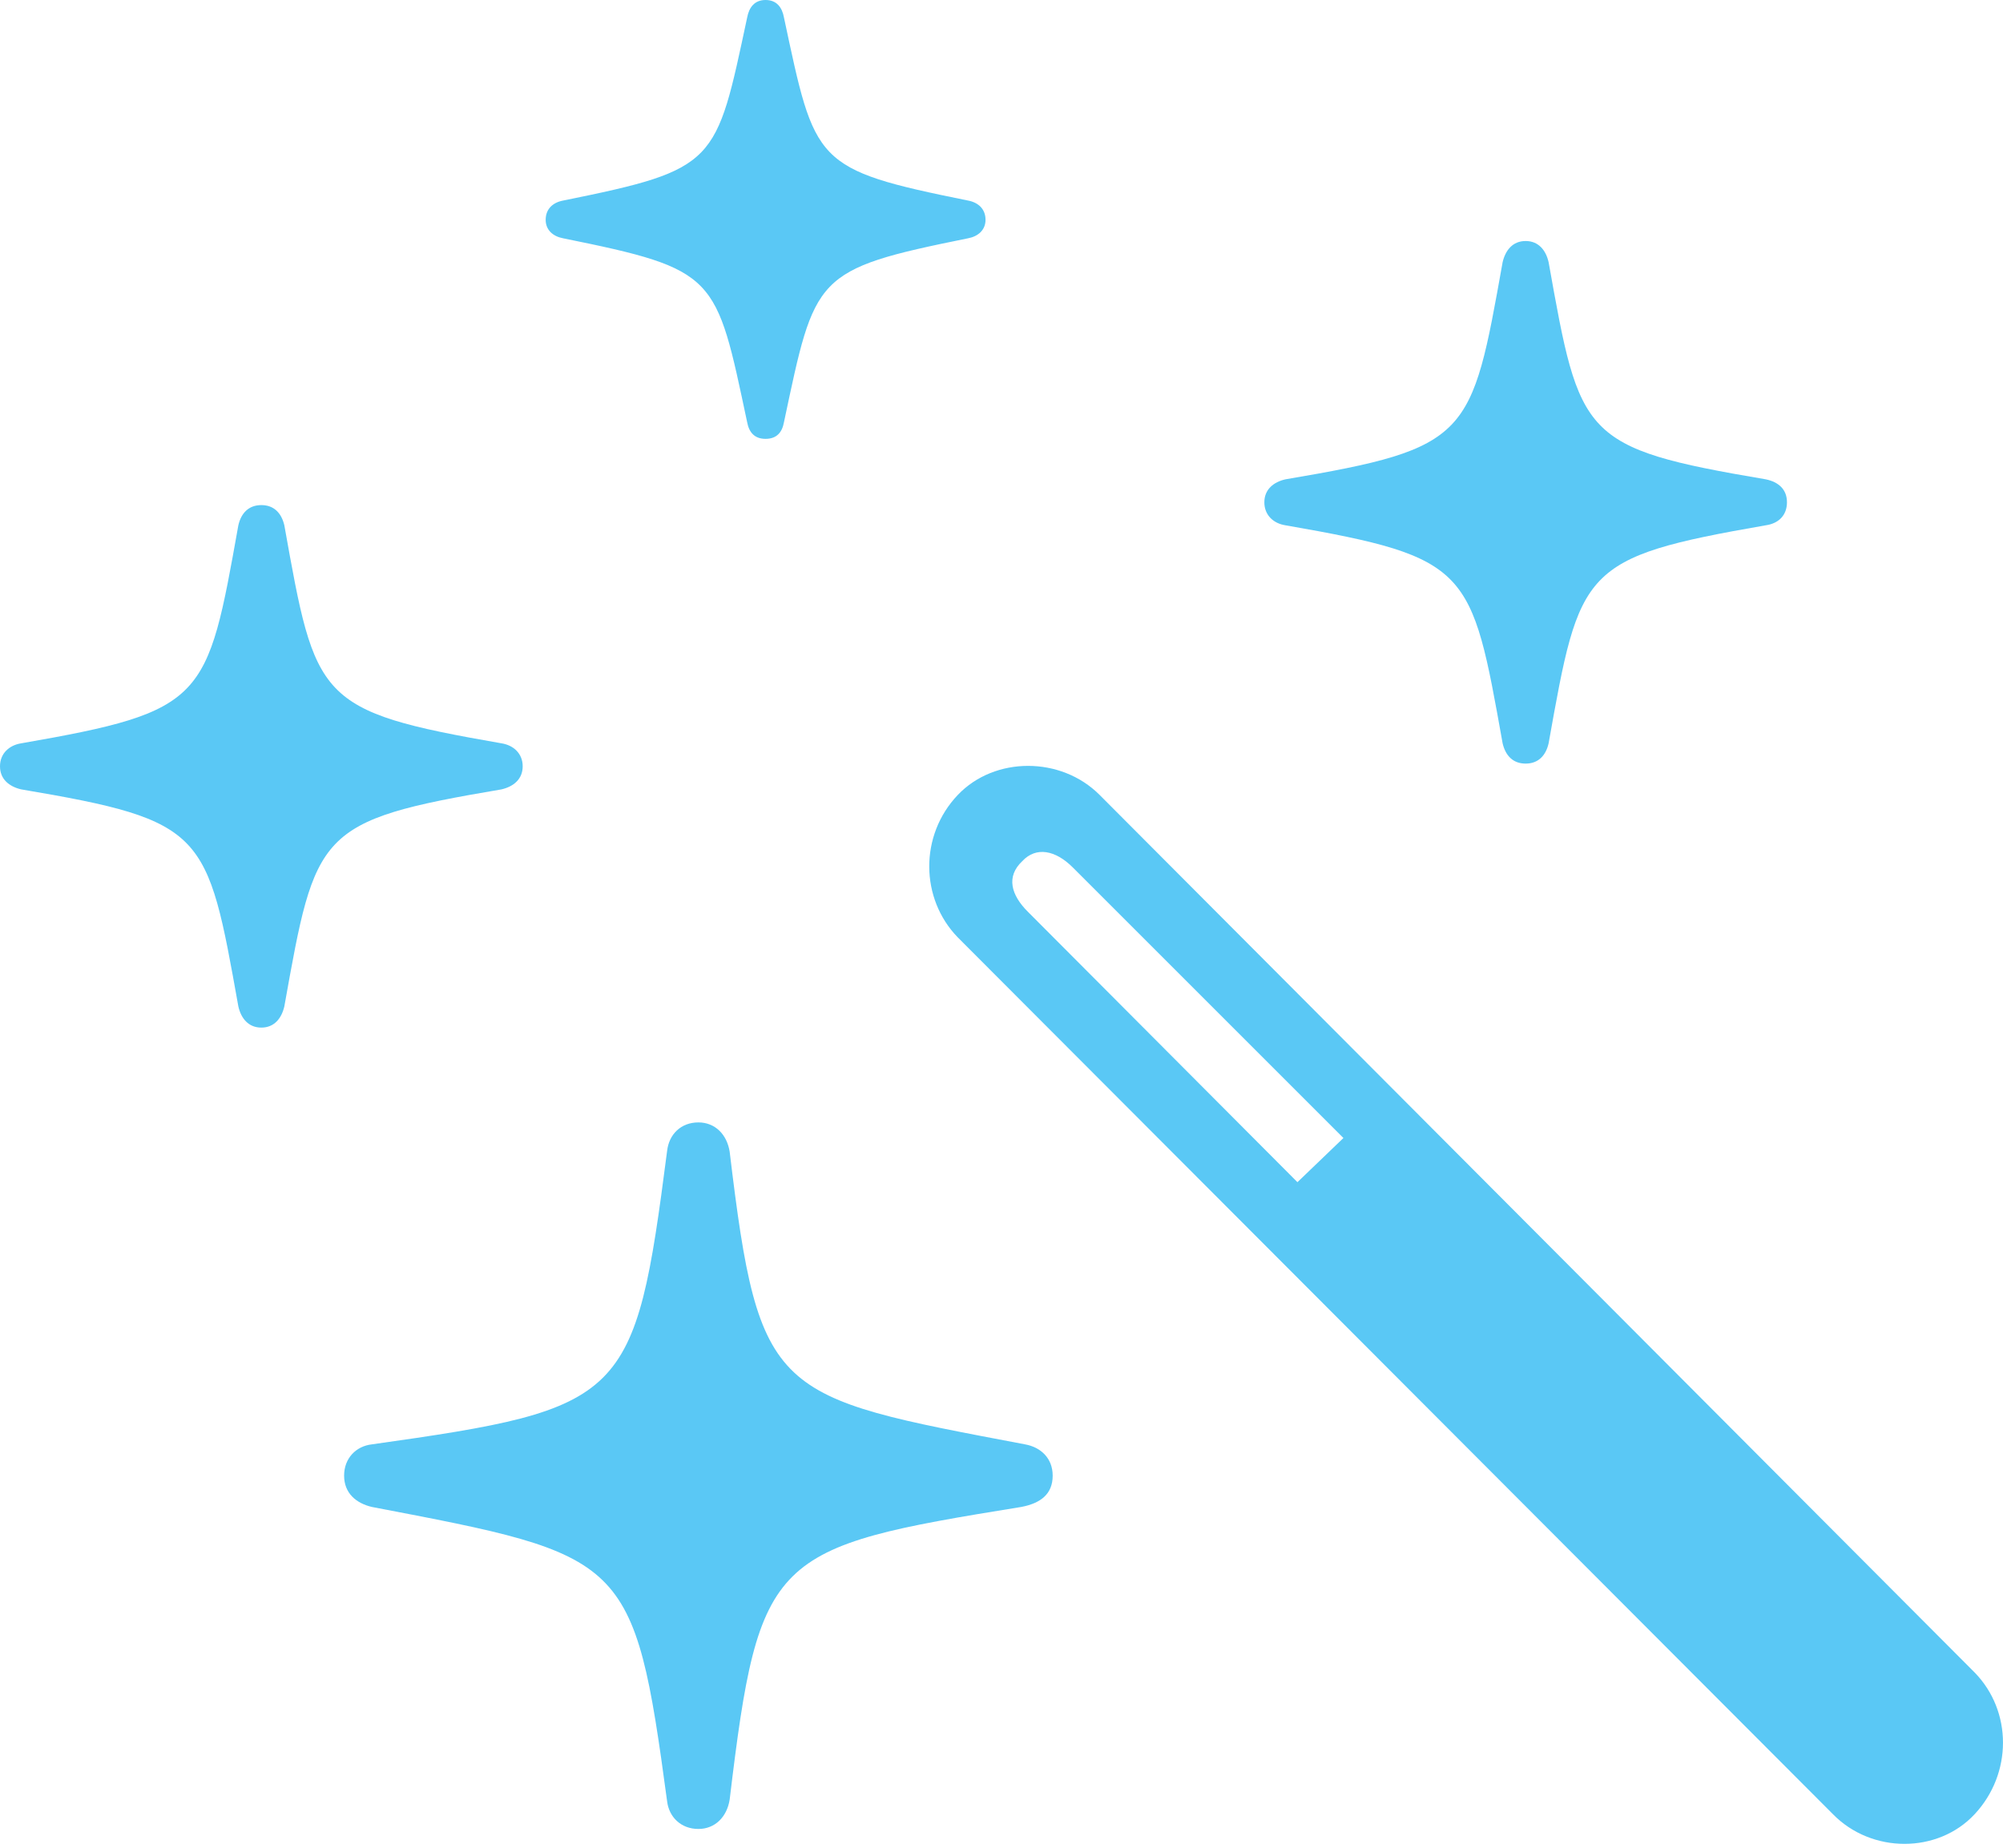 <?xml version="1.0" encoding="UTF-8"?>
<!--Generator: Apple Native CoreSVG 175.5-->
<!DOCTYPE svg
PUBLIC "-//W3C//DTD SVG 1.1//EN"
       "http://www.w3.org/Graphics/SVG/1.1/DTD/svg11.dtd">
<svg version="1.1" xmlns="http://www.w3.org/2000/svg" xmlns:xlink="http://www.w3.org/1999/xlink" width="26.572" height="24.524">
 <g>
  <rect height="24.524" opacity="0" width="26.572" x="0" y="0"/>
  <path d="M9.265 24.268C9.485 24.268 9.644 24.109 9.68 23.877C10.071 20.618 10.229 20.532 13.55 19.995C13.806 19.946 13.965 19.824 13.965 19.58C13.965 19.348 13.806 19.202 13.599 19.165C10.254 18.53 10.071 18.543 9.68 15.283C9.644 15.051 9.485 14.893 9.265 14.893C9.033 14.893 8.875 15.051 8.85 15.271C8.423 18.579 8.313 18.689 4.932 19.165C4.724 19.189 4.565 19.348 4.565 19.58C4.565 19.812 4.724 19.946 4.932 19.995C8.313 20.642 8.411 20.642 8.85 23.901C8.875 24.109 9.033 24.268 9.265 24.268ZM3.467 13.635C3.638 13.635 3.735 13.513 3.772 13.354C4.187 11.035 4.199 10.889 6.653 10.474C6.812 10.437 6.934 10.339 6.934 10.168C6.934 9.998 6.812 9.888 6.653 9.863C4.199 9.436 4.187 9.29 3.772 6.97C3.735 6.812 3.638 6.702 3.467 6.702C3.296 6.702 3.198 6.812 3.162 6.97C2.747 9.29 2.734 9.436 0.281 9.863C0.122 9.888 0 9.998 0 10.168C0 10.339 0.122 10.437 0.281 10.474C2.734 10.889 2.747 11.035 3.162 13.354C3.198 13.513 3.296 13.635 3.467 13.635ZM10.156 5.823C10.303 5.823 10.376 5.737 10.4 5.603C10.815 3.65 10.791 3.577 12.842 3.162C12.976 3.137 13.074 3.052 13.074 2.917C13.074 2.771 12.976 2.686 12.842 2.661C10.791 2.246 10.815 2.173 10.4 0.232C10.376 0.098 10.303 0 10.156 0C10.01 0 9.937 0.098 9.912 0.232C9.497 2.173 9.521 2.246 7.471 2.661C7.336 2.686 7.239 2.771 7.239 2.917C7.239 3.052 7.336 3.137 7.471 3.162C9.521 3.577 9.497 3.65 9.912 5.603C9.937 5.737 10.01 5.823 10.156 5.823ZM20.239 10.132C20.41 10.132 20.508 10.022 20.544 9.863C20.959 7.544 20.972 7.397 23.425 6.97C23.596 6.946 23.706 6.836 23.706 6.665C23.706 6.494 23.596 6.396 23.425 6.36C20.972 5.945 20.959 5.798 20.544 3.479C20.508 3.32 20.41 3.198 20.239 3.198C20.068 3.198 19.971 3.32 19.934 3.479C19.519 5.798 19.507 5.945 17.053 6.36C16.895 6.396 16.773 6.494 16.773 6.665C16.773 6.836 16.895 6.946 17.053 6.97C19.507 7.397 19.519 7.544 19.934 9.863C19.971 10.022 20.068 10.132 20.239 10.132ZM24.316 24.072C24.829 24.597 25.708 24.597 26.196 24.072C26.697 23.535 26.697 22.705 26.196 22.192L14.587 10.547C14.075 10.034 13.196 10.034 12.707 10.547C12.195 11.084 12.207 11.926 12.707 12.439ZM17.212 15.686L13.635 12.097C13.415 11.877 13.342 11.633 13.562 11.426C13.745 11.23 14.002 11.279 14.233 11.511L17.822 15.1Z" fill="#5ac8f5"/>
 </g>
</svg>

